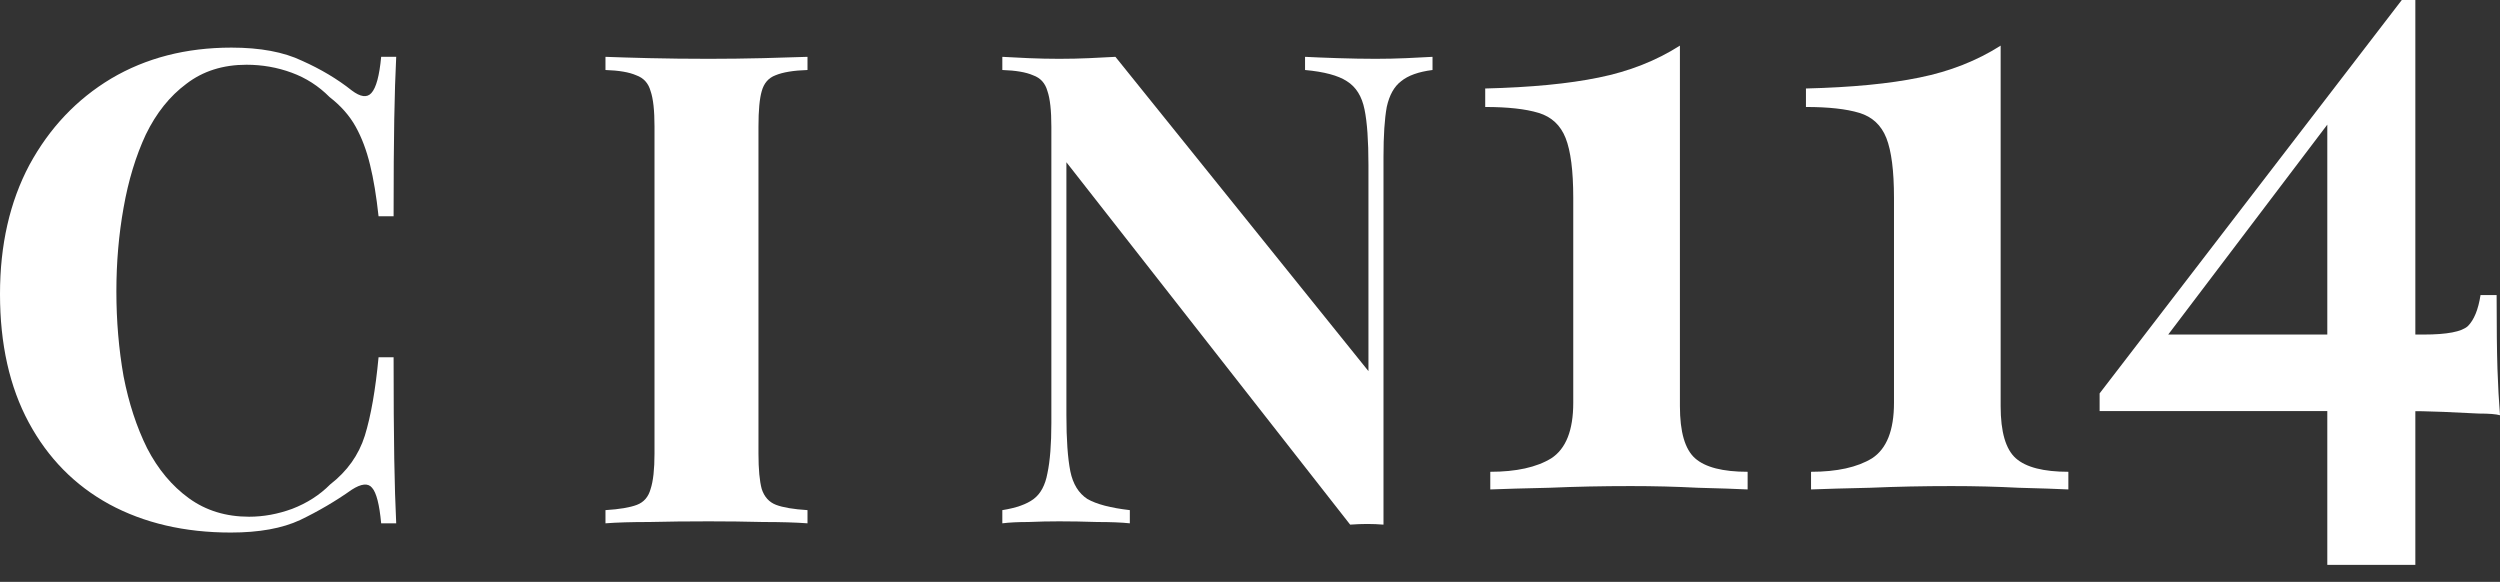 <svg width="116" height="27" viewBox="0 0 116 27" fill="none" xmlns="http://www.w3.org/2000/svg">
<rect x="0" y="0" width="116" height="27" fill="#333333" stroke="none"/>
<path d="M10.739 2.209C12.074 2.209 13.166 2.413 14.016 2.82C14.885 3.208 15.654 3.666 16.321 4.196C16.726 4.502 17.029 4.543 17.231 4.318C17.454 4.074 17.605 3.513 17.686 2.637L18.384 2.637C18.344 3.432 18.313 4.4 18.293 5.541C18.273 6.662 18.263 8.16 18.263 10.035H17.565C17.464 9.098 17.332 8.303 17.171 7.651C17.009 6.978 16.786 6.387 16.503 5.878C16.22 5.368 15.816 4.909 15.29 4.502C14.784 3.992 14.198 3.615 13.53 3.371C12.863 3.126 12.165 3.004 11.437 3.004C10.345 3.004 9.415 3.299 8.646 3.89C7.877 4.461 7.25 5.246 6.765 6.244C6.3 7.243 5.956 8.374 5.734 9.638C5.511 10.881 5.4 12.175 5.4 13.521C5.4 14.886 5.511 16.201 5.734 17.464C5.976 18.707 6.34 19.818 6.826 20.797C7.331 21.775 7.979 22.549 8.767 23.12C9.556 23.691 10.486 23.976 11.558 23.976C12.226 23.976 12.893 23.854 13.56 23.609C14.248 23.344 14.835 22.967 15.32 22.478C16.109 21.867 16.645 21.113 16.928 20.216C17.211 19.299 17.423 18.086 17.565 16.578H18.263C18.263 18.514 18.273 20.083 18.293 21.286C18.313 22.468 18.344 23.466 18.384 24.282H17.686C17.605 23.405 17.464 22.855 17.262 22.631C17.08 22.407 16.766 22.437 16.321 22.723C15.573 23.253 14.774 23.721 13.925 24.129C13.095 24.516 12.024 24.71 10.709 24.71C8.565 24.71 6.684 24.271 5.066 23.395C3.469 22.519 2.225 21.255 1.335 19.604C0.445 17.953 -1.49943e-09 15.966 0 13.643C1.47312e-09 11.36 0.455 9.363 1.365 7.651C2.295 5.939 3.56 4.604 5.157 3.646C6.775 2.688 8.636 2.209 10.739 2.209Z" fill="white"/>
<path d="M37.468 2.637V3.248C36.821 3.269 36.326 3.35 35.982 3.493C35.658 3.615 35.446 3.86 35.345 4.227C35.244 4.573 35.193 5.123 35.193 5.878L35.193 21.041C35.193 21.775 35.244 22.325 35.345 22.692C35.466 23.059 35.688 23.303 36.012 23.426C36.336 23.548 36.821 23.63 37.468 23.67V24.282C36.922 24.241 36.235 24.221 35.405 24.221C34.576 24.2 33.737 24.19 32.887 24.19C31.896 24.19 30.976 24.2 30.127 24.221C29.298 24.221 28.62 24.241 28.094 24.282V23.67C28.741 23.63 29.227 23.548 29.55 23.426C29.874 23.303 30.086 23.059 30.187 22.692C30.309 22.325 30.369 21.775 30.369 21.041L30.369 5.878C30.369 5.123 30.309 4.573 30.187 4.227C30.086 3.86 29.864 3.615 29.52 3.493C29.196 3.35 28.721 3.269 28.094 3.248V2.637C28.62 2.657 29.298 2.678 30.127 2.698C30.976 2.718 31.896 2.729 32.887 2.729C33.737 2.729 34.576 2.718 35.405 2.698C36.235 2.678 36.922 2.657 37.468 2.637Z" fill="white"/>
<path d="M66.469 2.637V3.248C65.822 3.33 65.337 3.503 65.013 3.768C64.69 4.013 64.467 4.41 64.346 4.96C64.245 5.511 64.194 6.285 64.194 7.284V24.343C63.952 24.323 63.699 24.312 63.436 24.312C63.193 24.312 62.93 24.323 62.647 24.343L49.481 7.528V19.268C49.481 20.389 49.542 21.255 49.663 21.867C49.784 22.458 50.047 22.886 50.452 23.151C50.876 23.395 51.534 23.568 52.424 23.67V24.282C52.039 24.241 51.534 24.221 50.907 24.221C50.28 24.2 49.693 24.19 49.147 24.19C48.682 24.19 48.207 24.2 47.721 24.221C47.236 24.221 46.831 24.241 46.508 24.282V23.67C47.155 23.568 47.641 23.395 47.964 23.151C48.288 22.906 48.5 22.509 48.601 21.958C48.722 21.388 48.783 20.613 48.783 19.635V5.878C48.783 5.123 48.722 4.573 48.601 4.227C48.5 3.86 48.278 3.615 47.934 3.493C47.61 3.35 47.135 3.269 46.508 3.248V2.637C46.831 2.657 47.236 2.678 47.721 2.698C48.207 2.718 48.682 2.729 49.147 2.729C49.633 2.729 50.098 2.718 50.543 2.698C50.988 2.678 51.392 2.657 51.756 2.637L63.496 17.22V7.651C63.496 6.53 63.436 5.674 63.315 5.083C63.193 4.471 62.92 4.033 62.495 3.768C62.091 3.503 61.444 3.33 60.554 3.248V2.637C60.938 2.657 61.444 2.678 62.071 2.698C62.698 2.718 63.284 2.729 63.83 2.729C64.316 2.729 64.791 2.718 65.256 2.698C65.741 2.678 66.146 2.657 66.469 2.637Z" fill="white"/>
<path d="M77.948 2.117V18.849C77.948 20.045 78.183 20.851 78.654 21.267C79.126 21.683 79.938 21.891 81.09 21.891V22.71C80.566 22.684 79.794 22.658 78.772 22.632C77.777 22.58 76.743 22.554 75.669 22.554C74.36 22.554 73.103 22.58 71.899 22.632C70.721 22.658 69.804 22.684 69.149 22.71V21.891C70.354 21.891 71.297 21.683 71.977 21.267C72.658 20.825 72.999 19.967 72.999 18.693V9.176C72.999 7.928 72.881 7.005 72.645 6.407C72.409 5.809 71.99 5.419 71.388 5.237C70.786 5.055 69.961 4.964 68.914 4.964V4.106C71.035 4.054 72.789 3.885 74.177 3.599C75.591 3.313 76.848 2.819 77.948 2.117Z" fill="white"/>
<path d="M92.83 2.117V18.849C92.83 20.045 93.066 20.851 93.537 21.267C94.008 21.683 94.82 21.891 95.972 21.891V22.71C95.448 22.684 94.676 22.658 93.655 22.632C92.66 22.58 91.626 22.554 90.552 22.554C89.243 22.554 87.986 22.58 86.781 22.632C85.603 22.658 84.686 22.684 84.032 22.71V21.891C85.236 21.891 86.179 21.683 86.86 21.267C87.541 20.825 87.881 19.967 87.881 18.693V9.176C87.881 7.928 87.763 7.005 87.528 6.407C87.292 5.809 86.873 5.419 86.271 5.237C85.668 5.055 84.844 4.964 83.796 4.964V4.106C85.917 4.054 87.672 3.885 89.059 3.599C90.473 3.313 91.73 2.819 92.83 2.117Z" fill="white"/>
<path d="M111.444 0L111.601 1.014L99.778 16.615L100.093 15.523L112.465 15.523C113.539 15.523 114.219 15.393 114.507 15.133C114.795 14.847 114.992 14.366 115.097 13.69H115.843C115.843 15.171 115.856 16.316 115.882 17.122C115.908 17.902 115.948 18.617 116 19.267C115.817 19.215 115.489 19.189 115.018 19.189C114.547 19.163 113.997 19.137 113.368 19.111C112.74 19.085 112.085 19.072 111.405 19.072C110.75 19.072 110.121 19.072 109.519 19.072L97.422 19.072V18.253L111.444 0ZM112.072 0V26.209H107.987V5.07L111.444 0L112.072 0Z" fill="white"/>
</svg>
